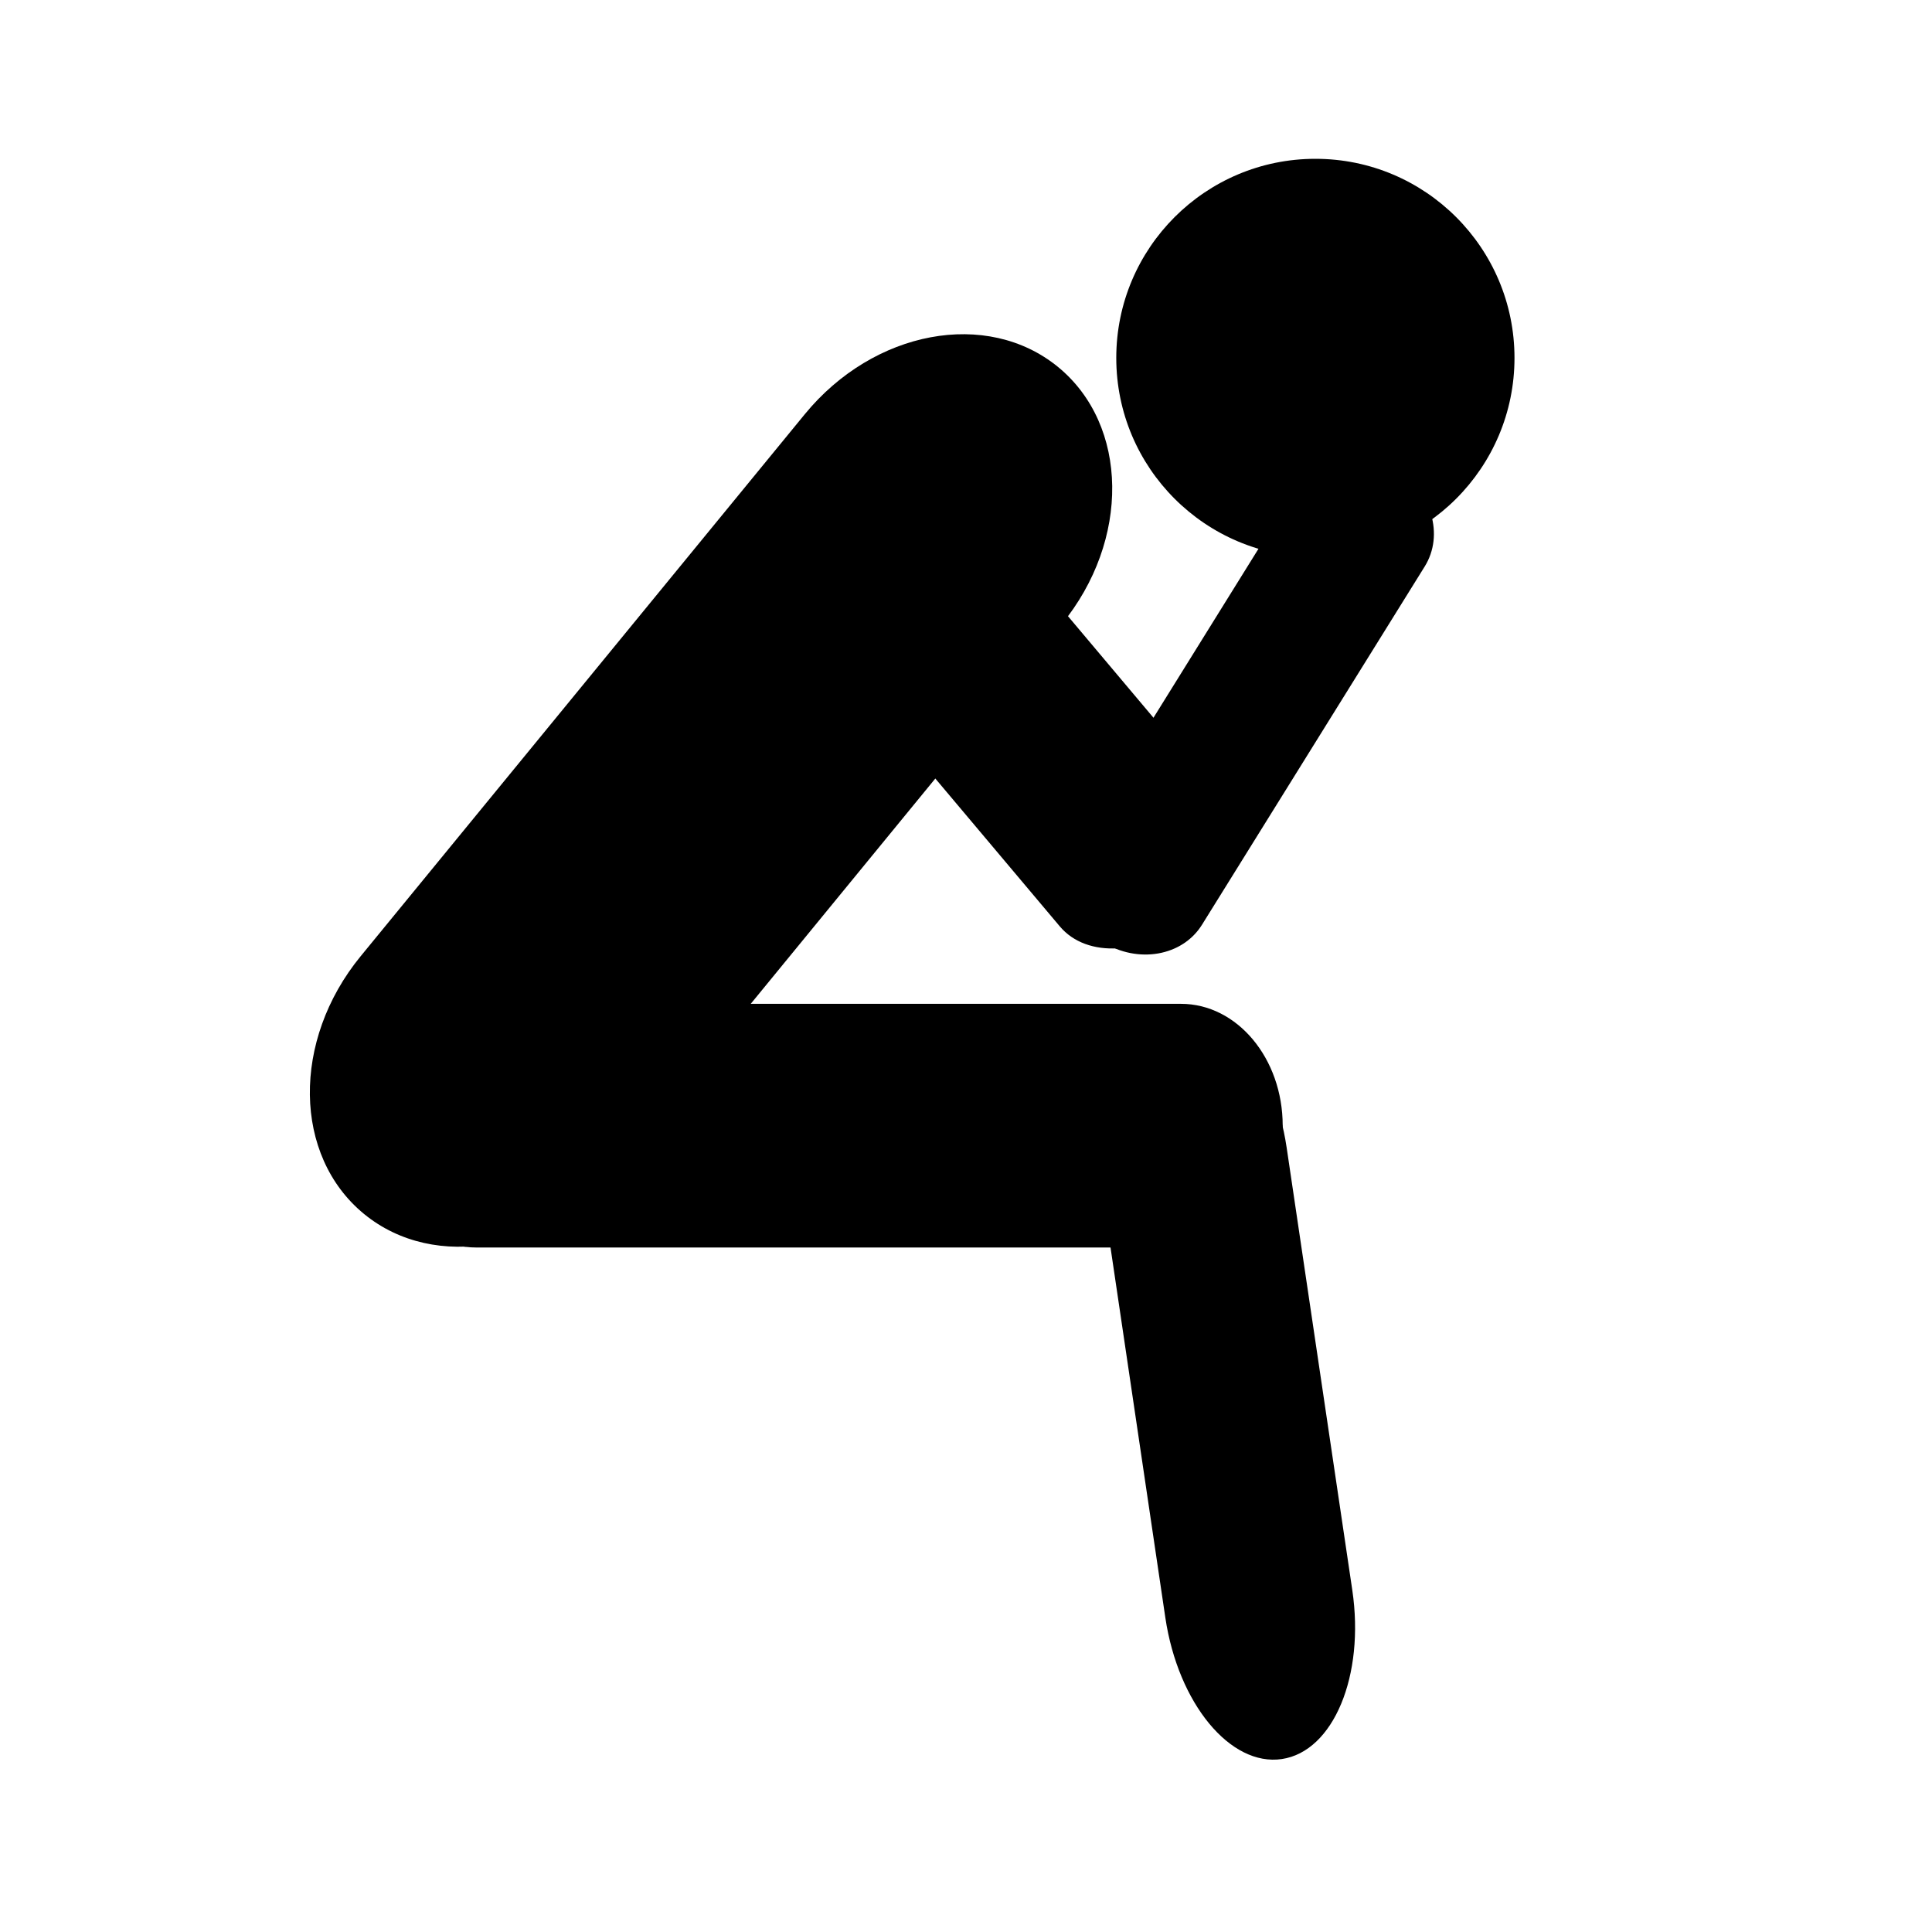 <svg xmlns="http://www.w3.org/2000/svg" xmlns:xlink="http://www.w3.org/1999/xlink" version="1.1" id="Layer_1" x="0px" y="0px" width="50px" height="50px" viewBox="0 0 50 50" enable-background="new 0 0 50 50" xml:space="preserve">
<g>
	<circle cx="34.042" cy="9.263" r="5.153"/>
	<path d="M27.382,9.497c1.834,1.504,1.875,4.489,0.088,6.667L15.976,30.194c-1.785,2.179-4.719,2.727-6.555,1.223l0,0   c-1.834-1.504-1.874-4.487-0.089-6.668l11.495-14.028C22.613,8.542,25.546,7.995,27.382,9.497L27.382,9.497z"/>
	<path d="M31.506,20.54c0.705,0.837,0.363,2.285-0.763,3.233l0,0c-1.127,0.946-2.612,1.038-3.316,0.201l-7.75-9.205   c-0.704-0.836-0.362-2.284,0.764-3.233l0,0c1.126-0.948,2.611-1.038,3.315-0.202L31.506,20.54z"/>
	<path d="M31.109,23.93c-0.506,0.817-1.66,1.019-2.573,0.45l0,0c-0.914-0.568-1.242-1.692-0.734-2.507l5.76-9.268   c0.508-0.815,1.661-1.016,2.575-0.449l0,0c0.913,0.566,1.242,1.691,0.733,2.507L31.109,23.93z"/>
	<path d="M33.196,29.132c0,1.741-1.179,3.153-2.633,3.153H12.32c-1.455,0-2.633-1.412-2.633-3.153l0,0   c0-1.741,1.179-3.153,2.633-3.153h18.243C32.017,25.979,33.196,27.391,33.196,29.132L33.196,29.132z"/>
	<path d="M34.997,41.15c0.328,2.216-0.487,4.176-1.823,4.374l0,0c-1.335,0.198-2.685-1.441-3.015-3.658l-1.696-11.452   c-0.33-2.219,0.486-4.177,1.82-4.374l0,0c1.336-0.199,2.687,1.439,3.015,3.657L34.997,41.15z"/>
</g>
</svg>